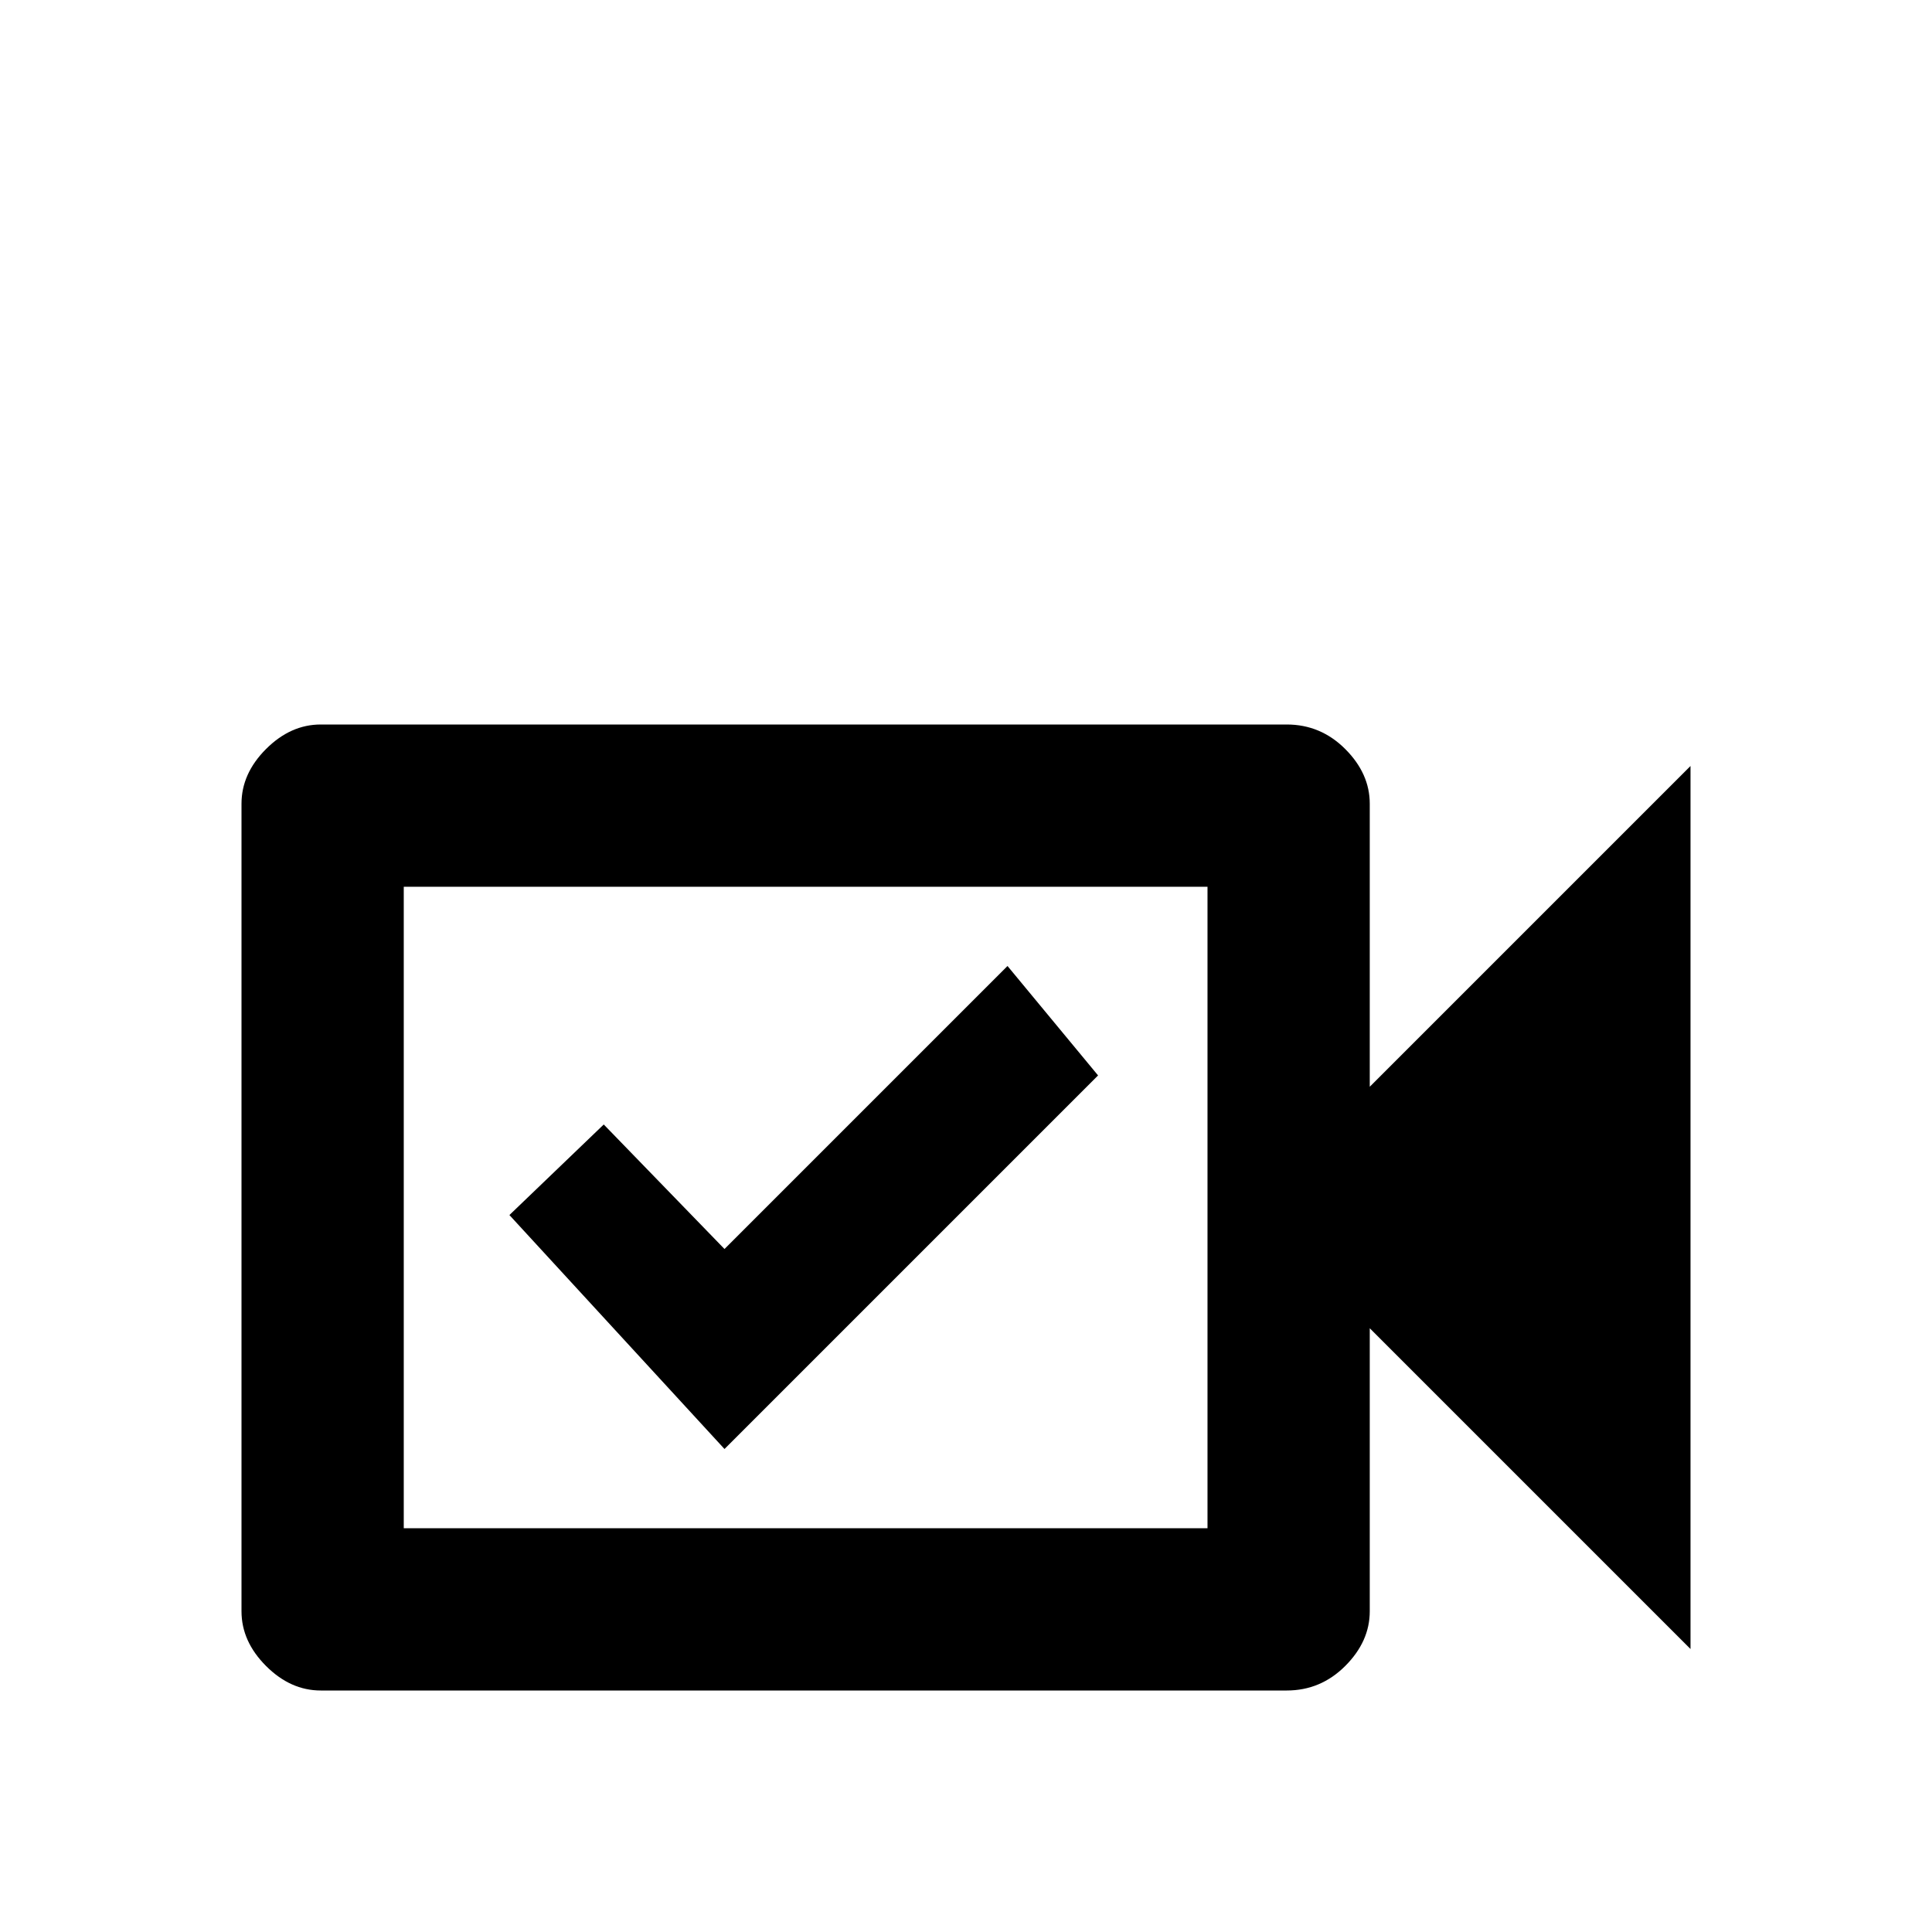 <svg xmlns="http://www.w3.org/2000/svg" viewBox="0 -512 512 512">
	<path fill="#000000" d="M320 -277V-107H107V-277ZM341 -320H85Q77 -320 70.5 -313.5Q64 -307 64 -299V-85Q64 -77 70.5 -70.5Q77 -64 85 -64H341Q350 -64 356.5 -70.5Q363 -77 363 -85V-160L448 -75V-309L363 -224V-299Q363 -307 356.5 -313.5Q350 -320 341 -320ZM135 -190L160 -214L192 -181L267 -256L291 -227L192 -128Z"/>
</svg>